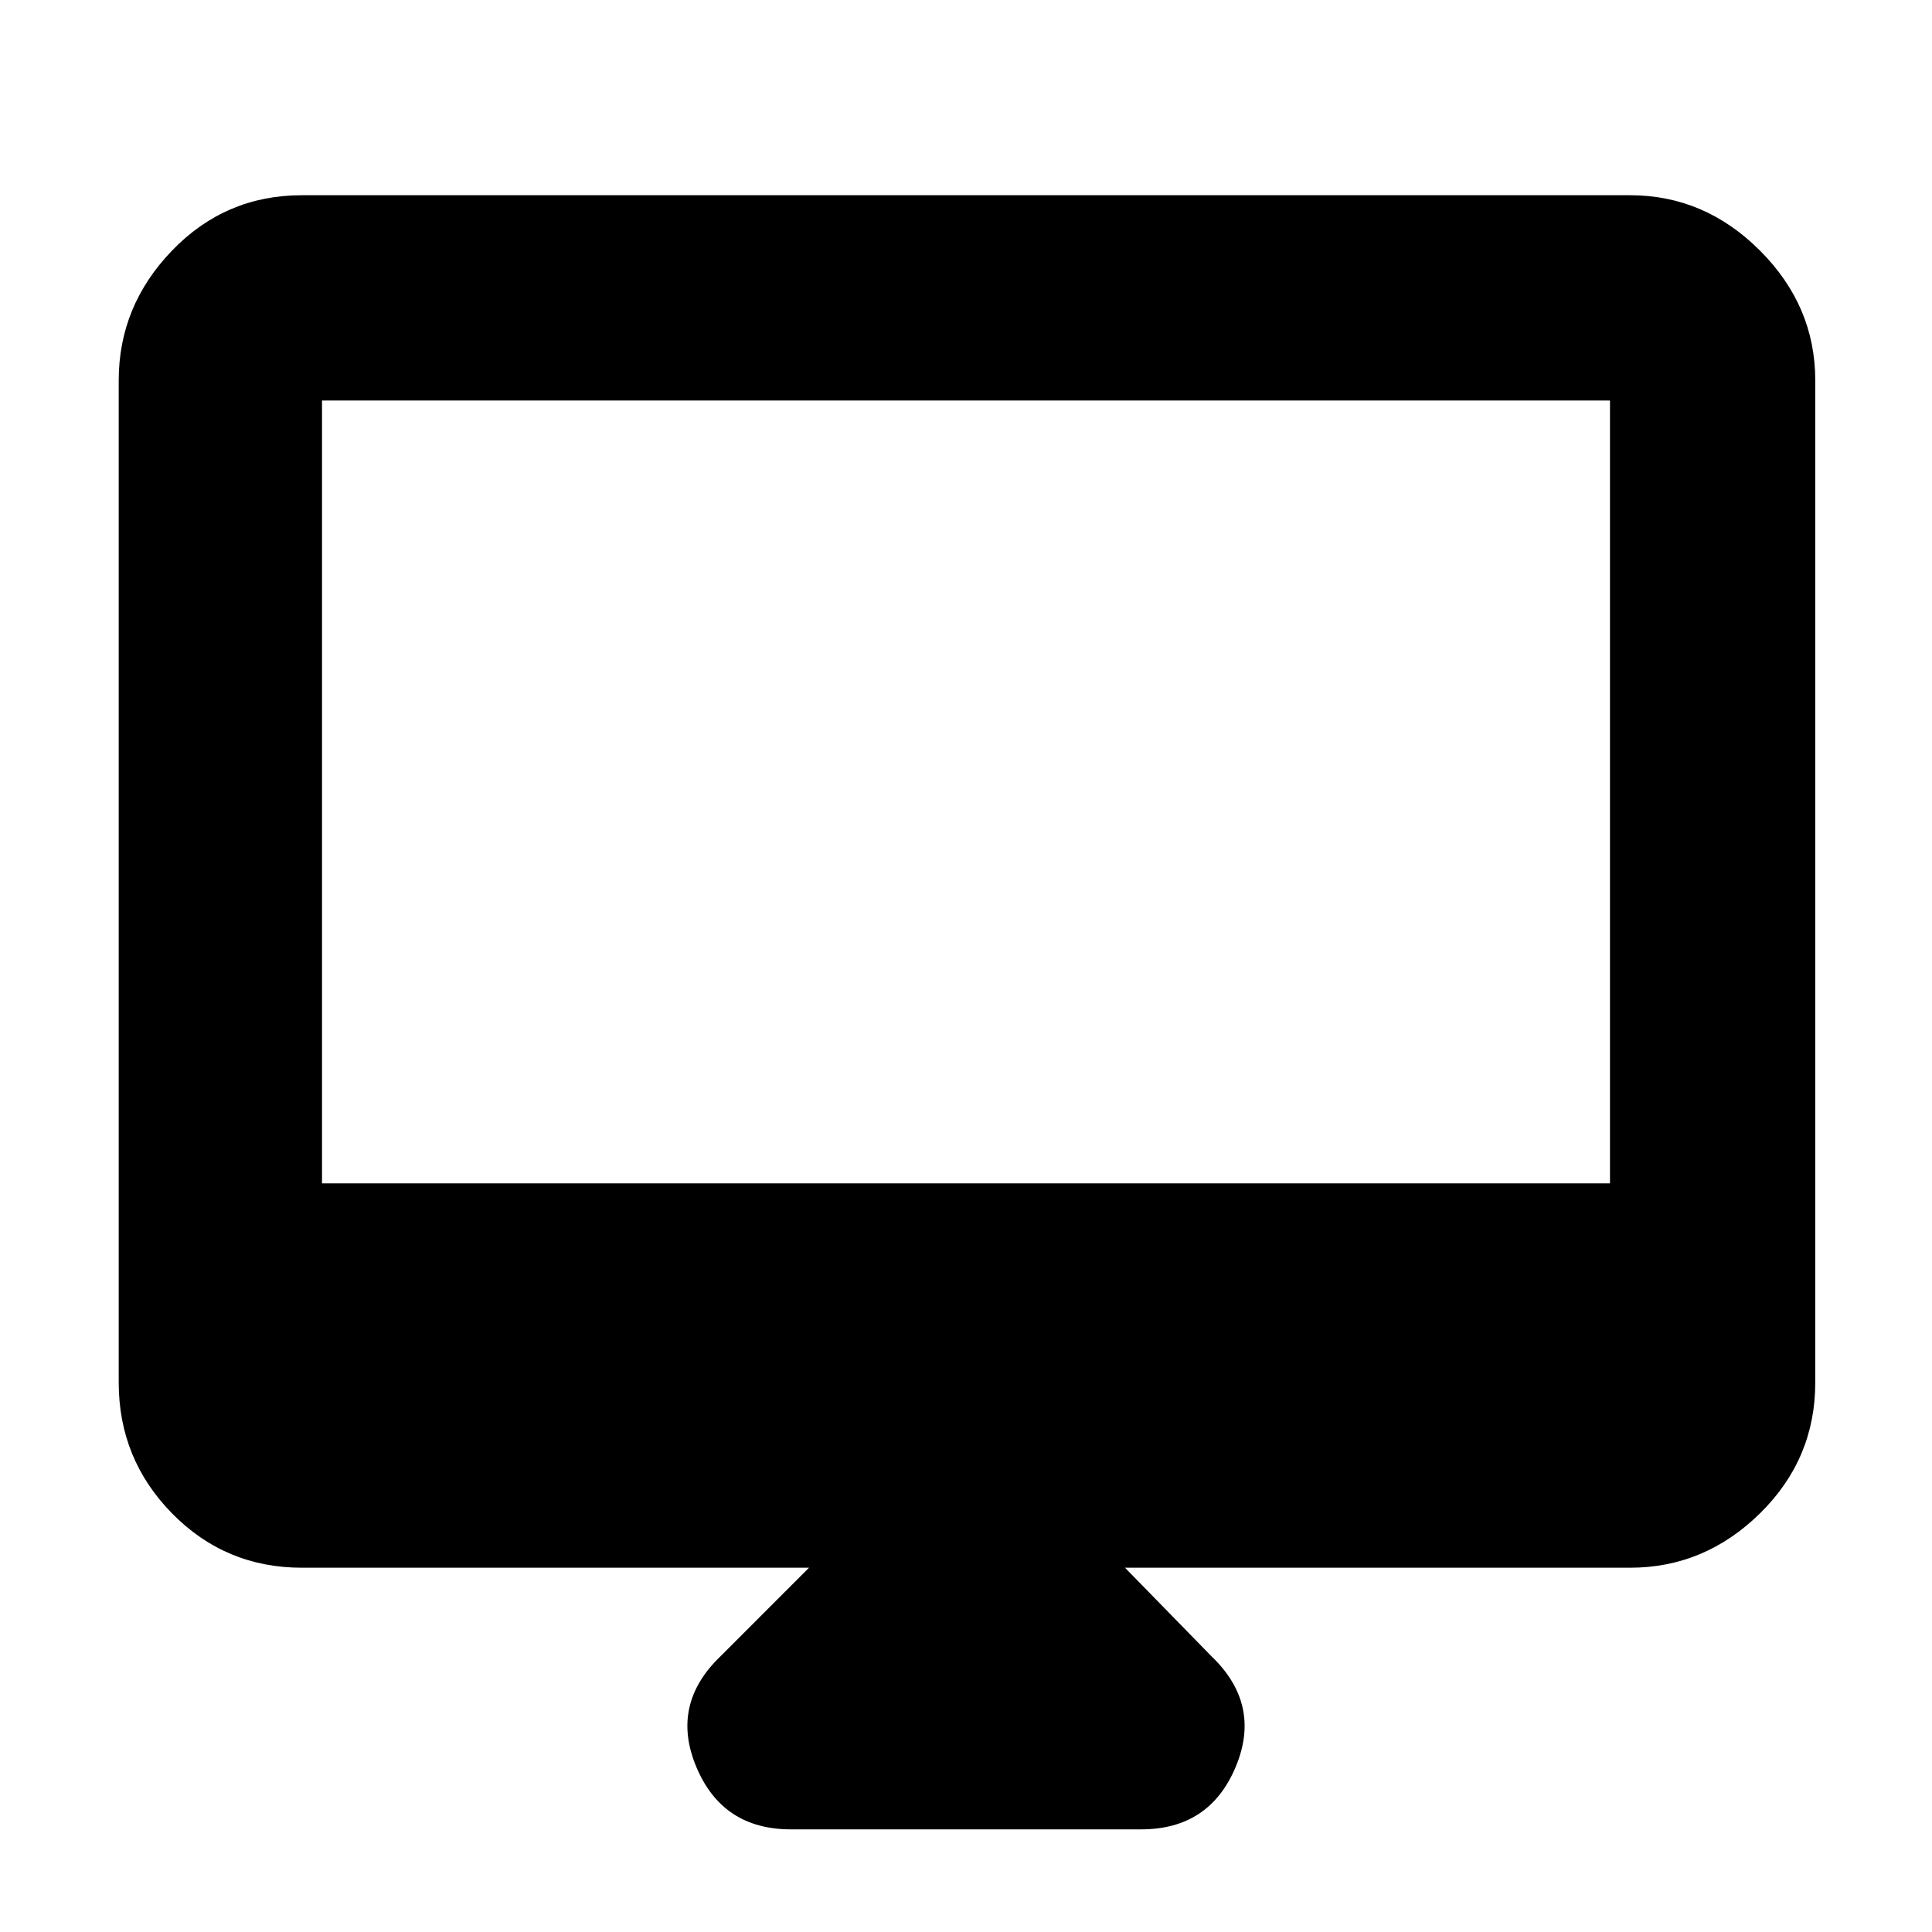 <svg xmlns="http://www.w3.org/2000/svg" height="40" width="40"><path d="M16.375 37.875q-1.417 0-1.958-1.292-.542-1.291.5-2.291l1.833-1.834H6.25q-1.583 0-2.688-1.125-1.104-1.125-1.104-2.708V7.875q0-1.542 1.104-2.687Q4.667 4.042 6.25 4.042h27.5q1.542 0 2.688 1.146 1.145 1.145 1.145 2.687v20.75q0 1.583-1.145 2.708-1.146 1.125-2.688 1.125H23.292l1.791 1.834q1.042 1 .5 2.291-.541 1.292-1.958 1.292ZM6.667 24.5h26.666V8.292H6.667Zm0 0V8.292 24.5Z"/></svg>